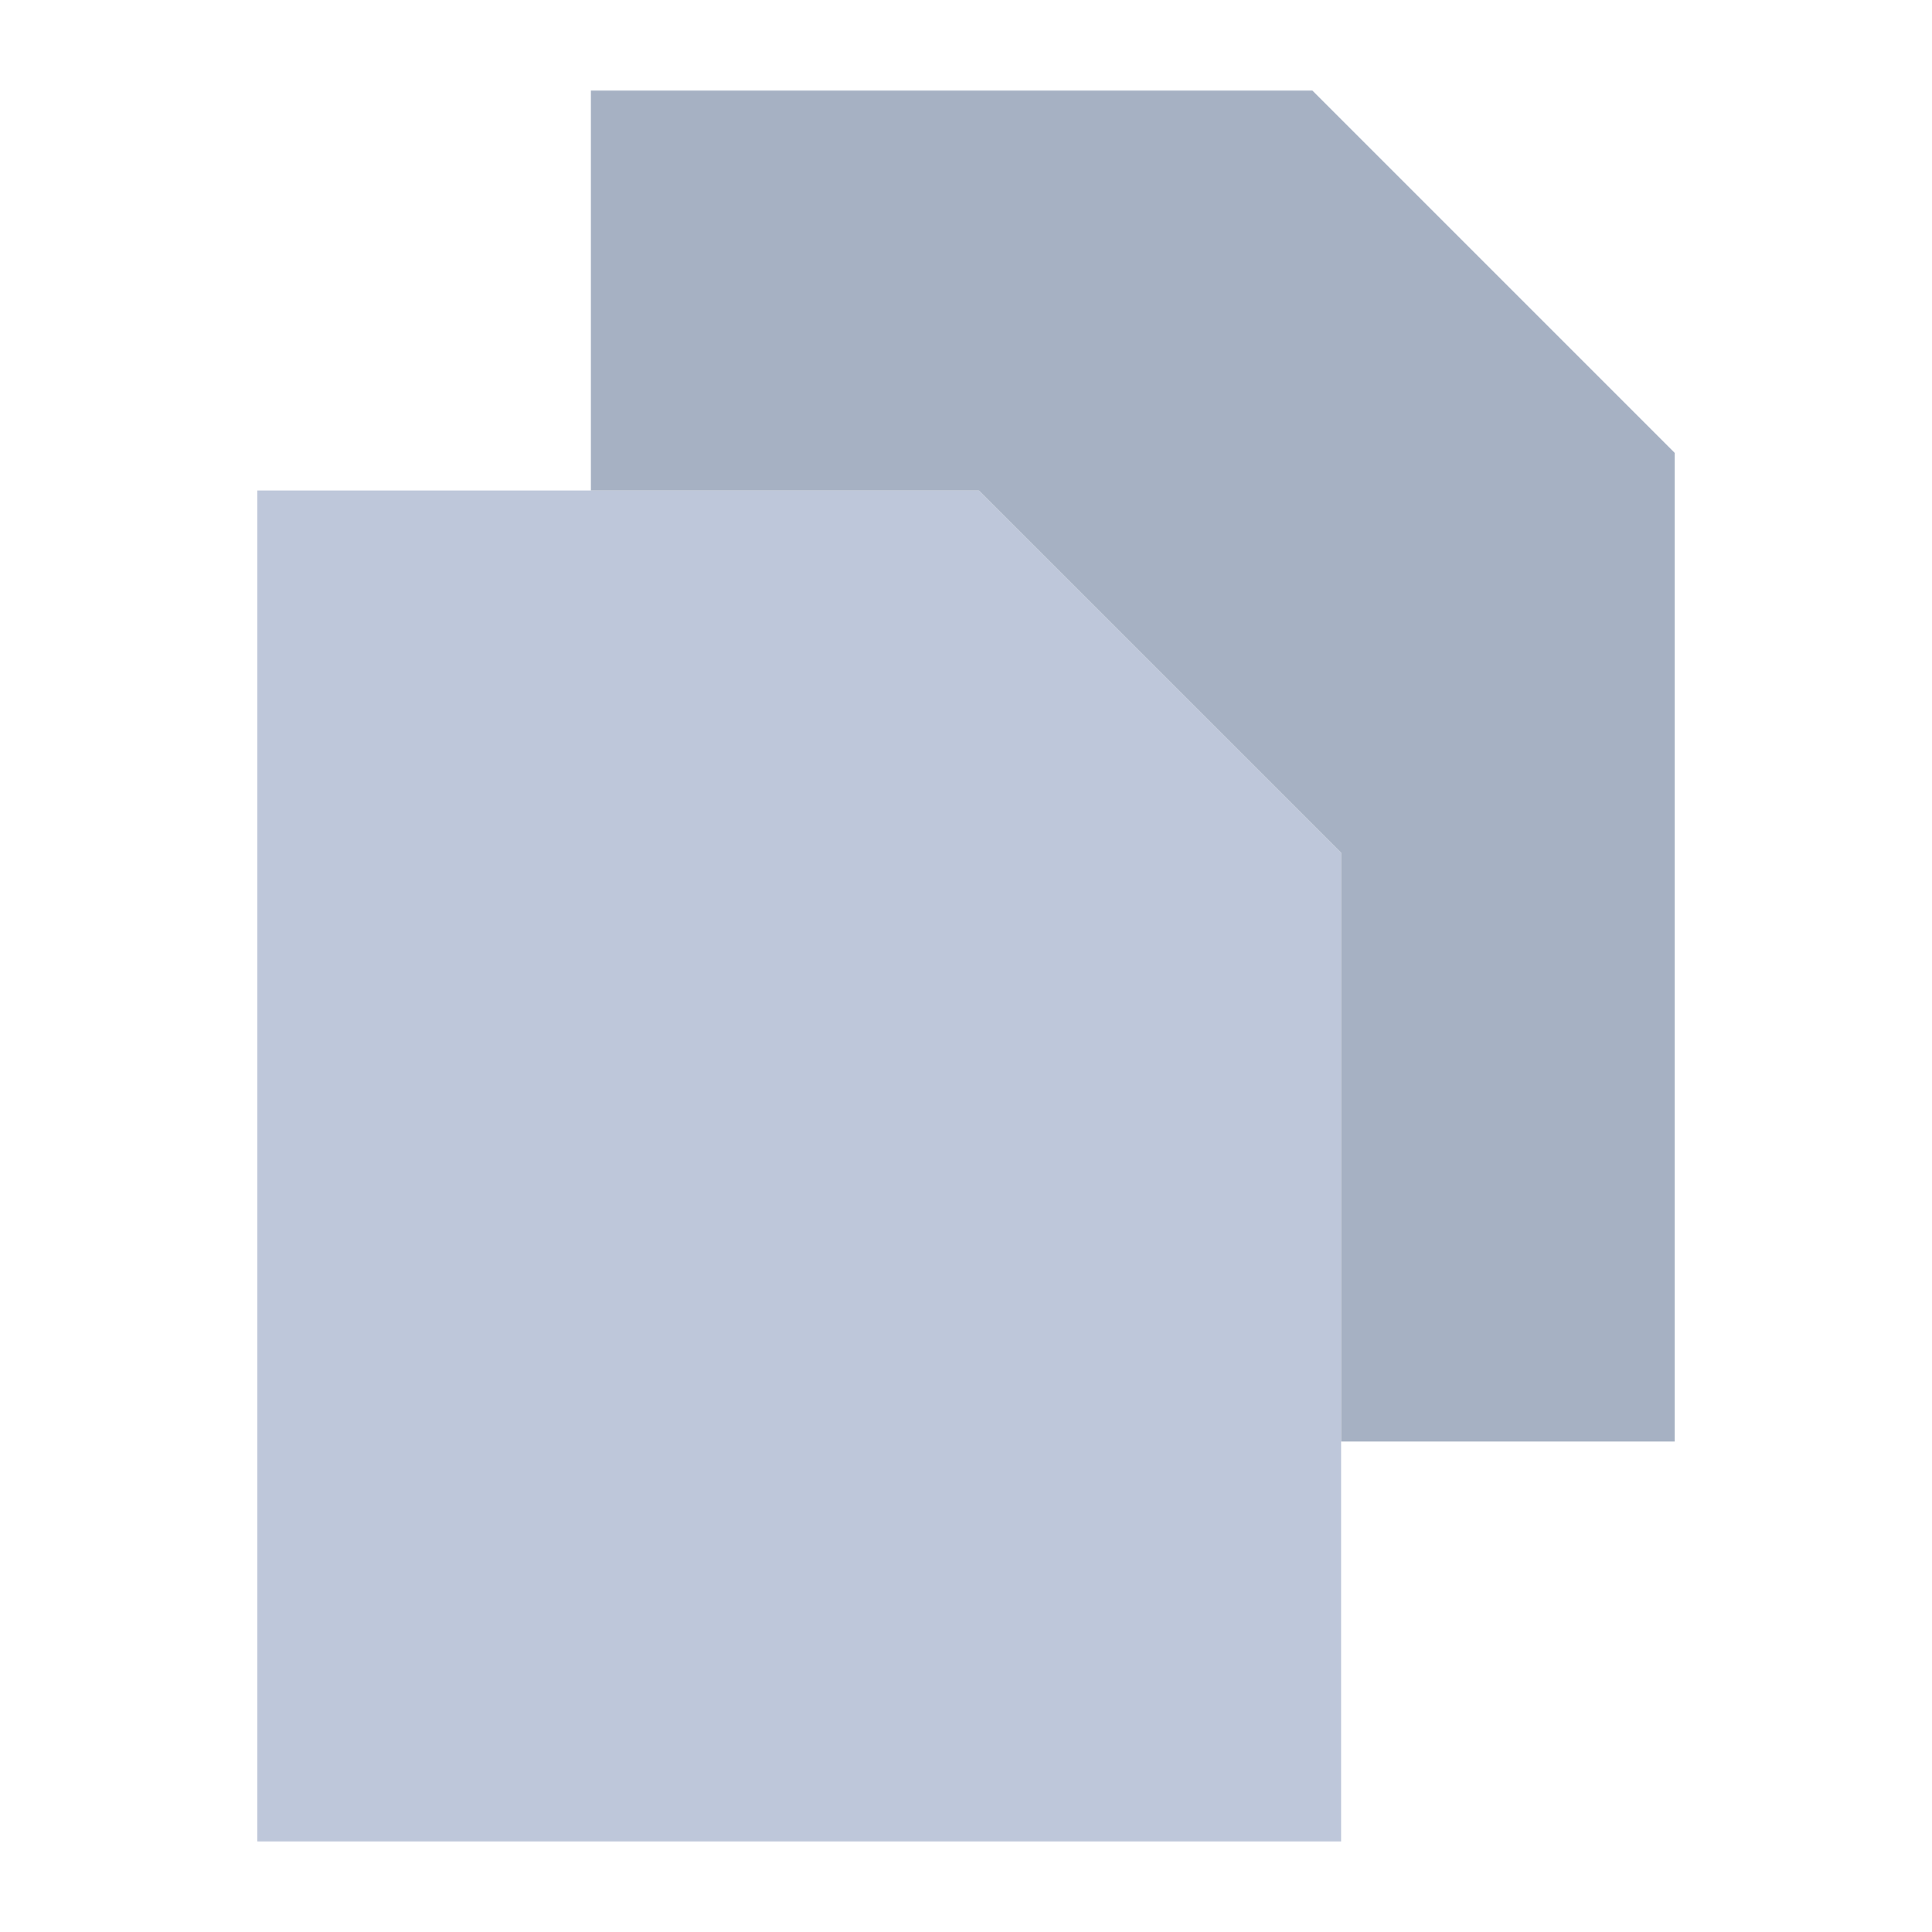 <!-- icon666.com - MILLIONS vector ICONS FREE --><svg id="Icon" viewBox="0 0 64 64" xmlns="http://www.w3.org/2000/svg"><path d="m44.426 28.248v32.752h-35.901v-44.752h23.901z" fill="#edeff0" style="fill: rgb(190, 199, 218);"></path><path d="m43.475 3h-23.901v13.247h12.852l12 12v19.506h11.049v-32.753z" fill="#cfd8dc" style="fill: rgb(166, 177, 195);"></path></svg>